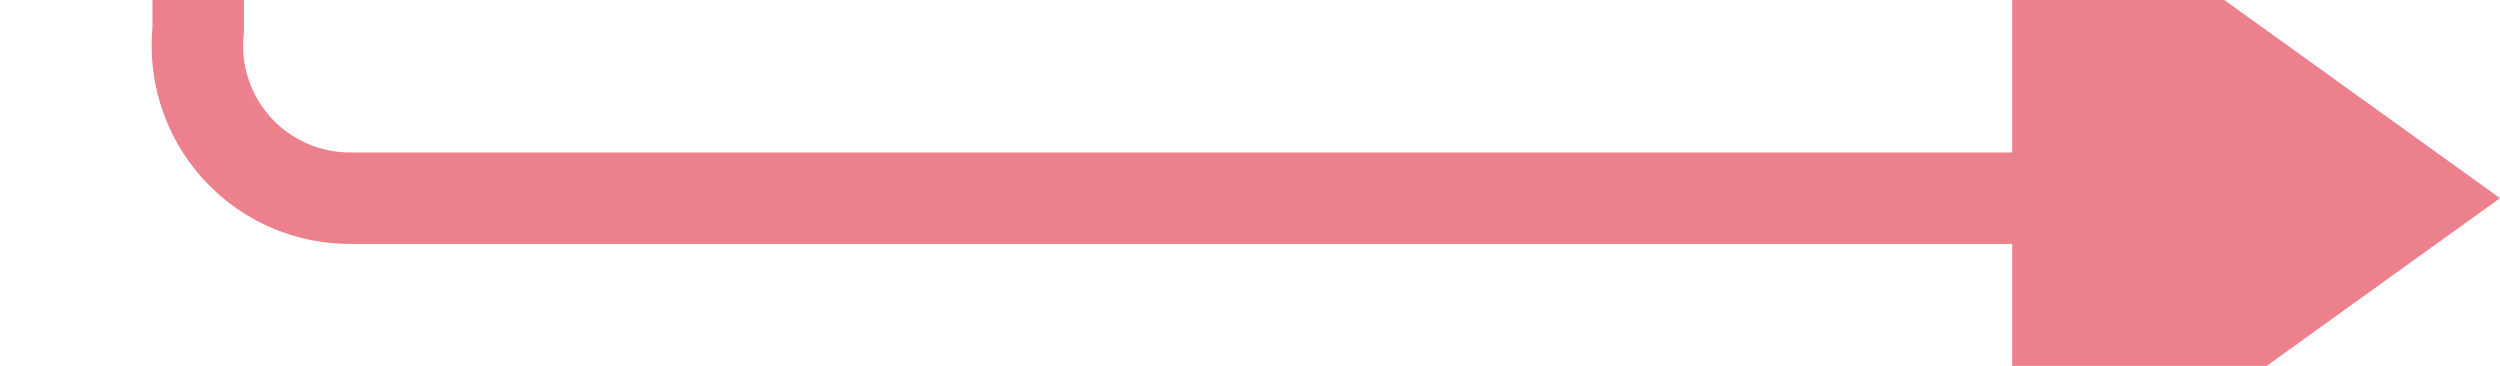 ﻿<?xml version="1.0" encoding="utf-8"?>
<svg version="1.1" xmlns:xlink="http://www.w3.org/1999/xlink" width="82px" height="12px" preserveAspectRatio="xMinYMid meet" viewBox="471 311  82 10" xmlns="http://www.w3.org/2000/svg">
  <path d="M 401 240.5  L 472 240.5  A 5 5 0 0 1 477.5 245.5 L 477.5 311  A 5 5 0 0 0 482.5 316.5 L 539 316.5  " stroke-width="3" stroke="#ec808d" fill="none" />
  <path d="M 537 328  L 553 316.5  L 537 305  L 537 328  Z " fill-rule="nonzero" fill="#ec808d" stroke="none" />
</svg>